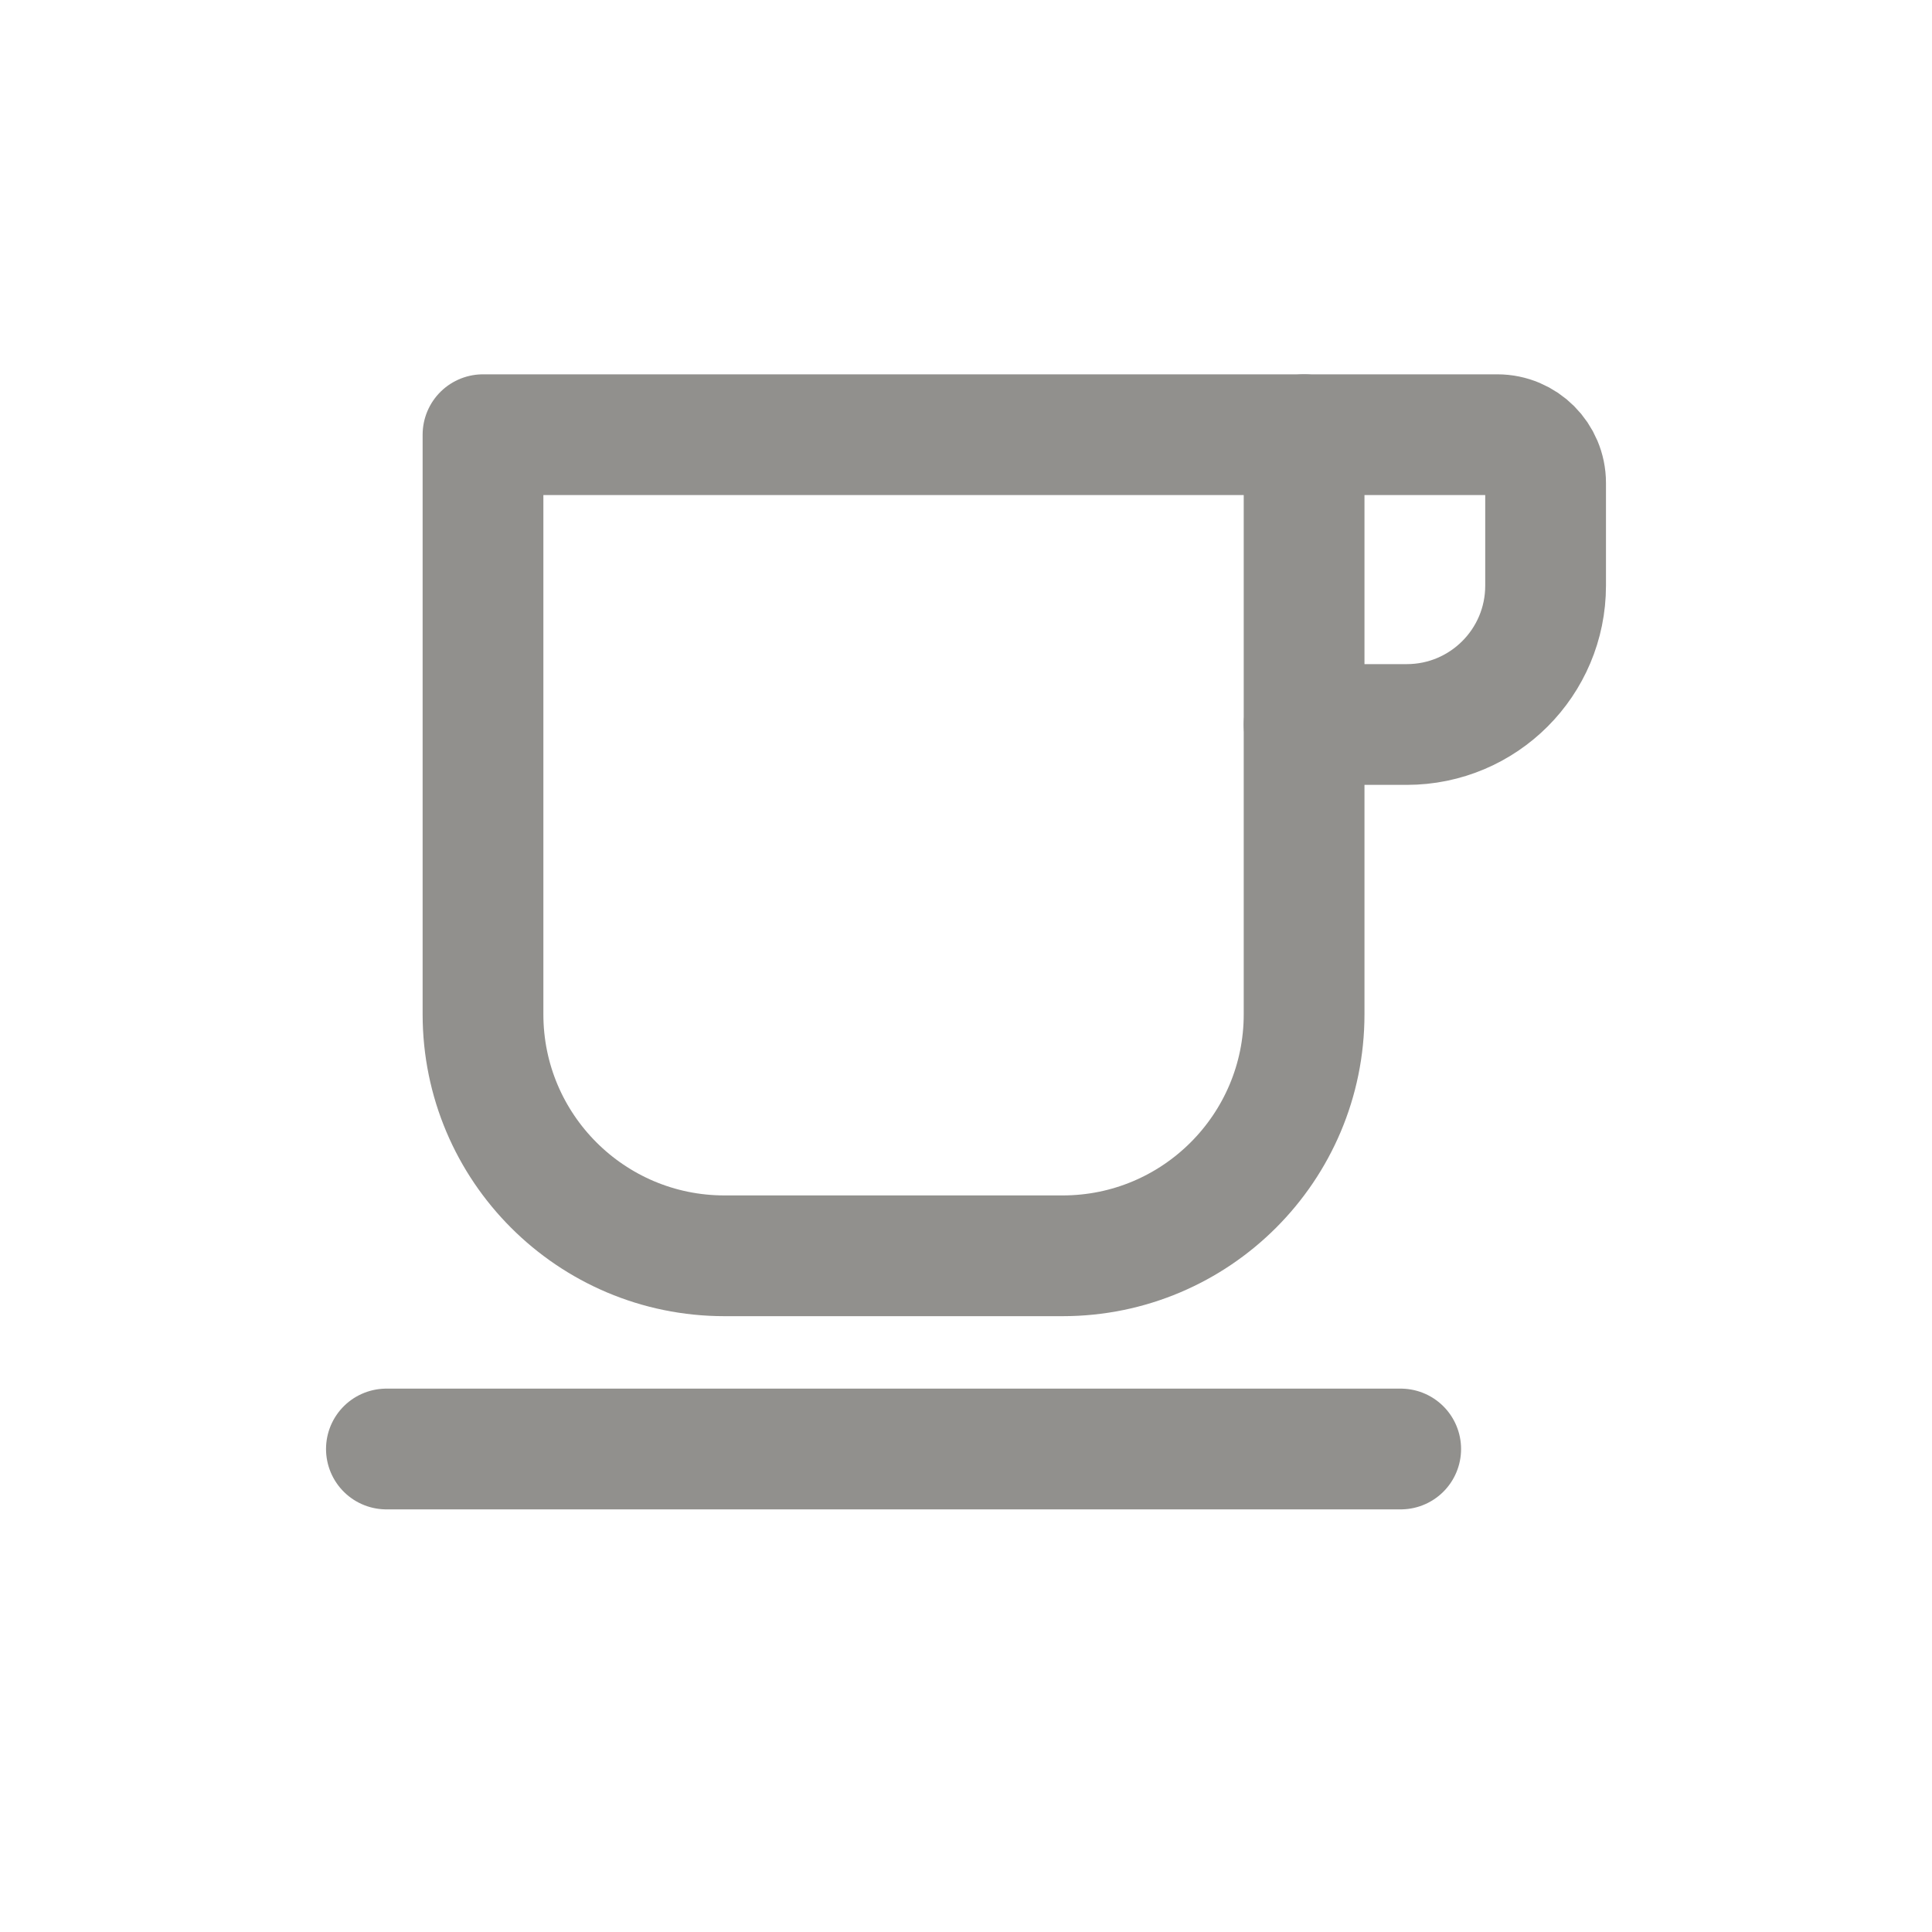 <!-- Generated by IcoMoon.io -->
<svg version="1.1" xmlns="http://www.w3.org/2000/svg" width="40" height="40" viewBox="0 0 40 40">
<title>io-cafe-outline</title>
<path fill="none" stroke-linejoin="round" stroke-linecap="round" stroke-miterlimit="4" stroke-width="2.5" stroke="#91908d" d="M27 9h4c0.552 0 1 0.448 1 1v0 2.125c0 1.588-1.287 2.875-2.875 2.875v0h-2.125"></path>
<path fill="none" stroke-linejoin="round" stroke-linecap="round" stroke-miterlimit="4" stroke-width="2.5" stroke="#91908d" d="M10 9h17v12c0 2.761-2.239 5-5 5v0h-7c-2.761 0-5-2.239-5-5v0-12z"></path>
<path fill="none" stroke-linejoin="round" stroke-linecap="round" stroke-miterlimit="4" stroke-width="2.5" stroke="#91908d" d="M8 30h21"></path>
</svg>
